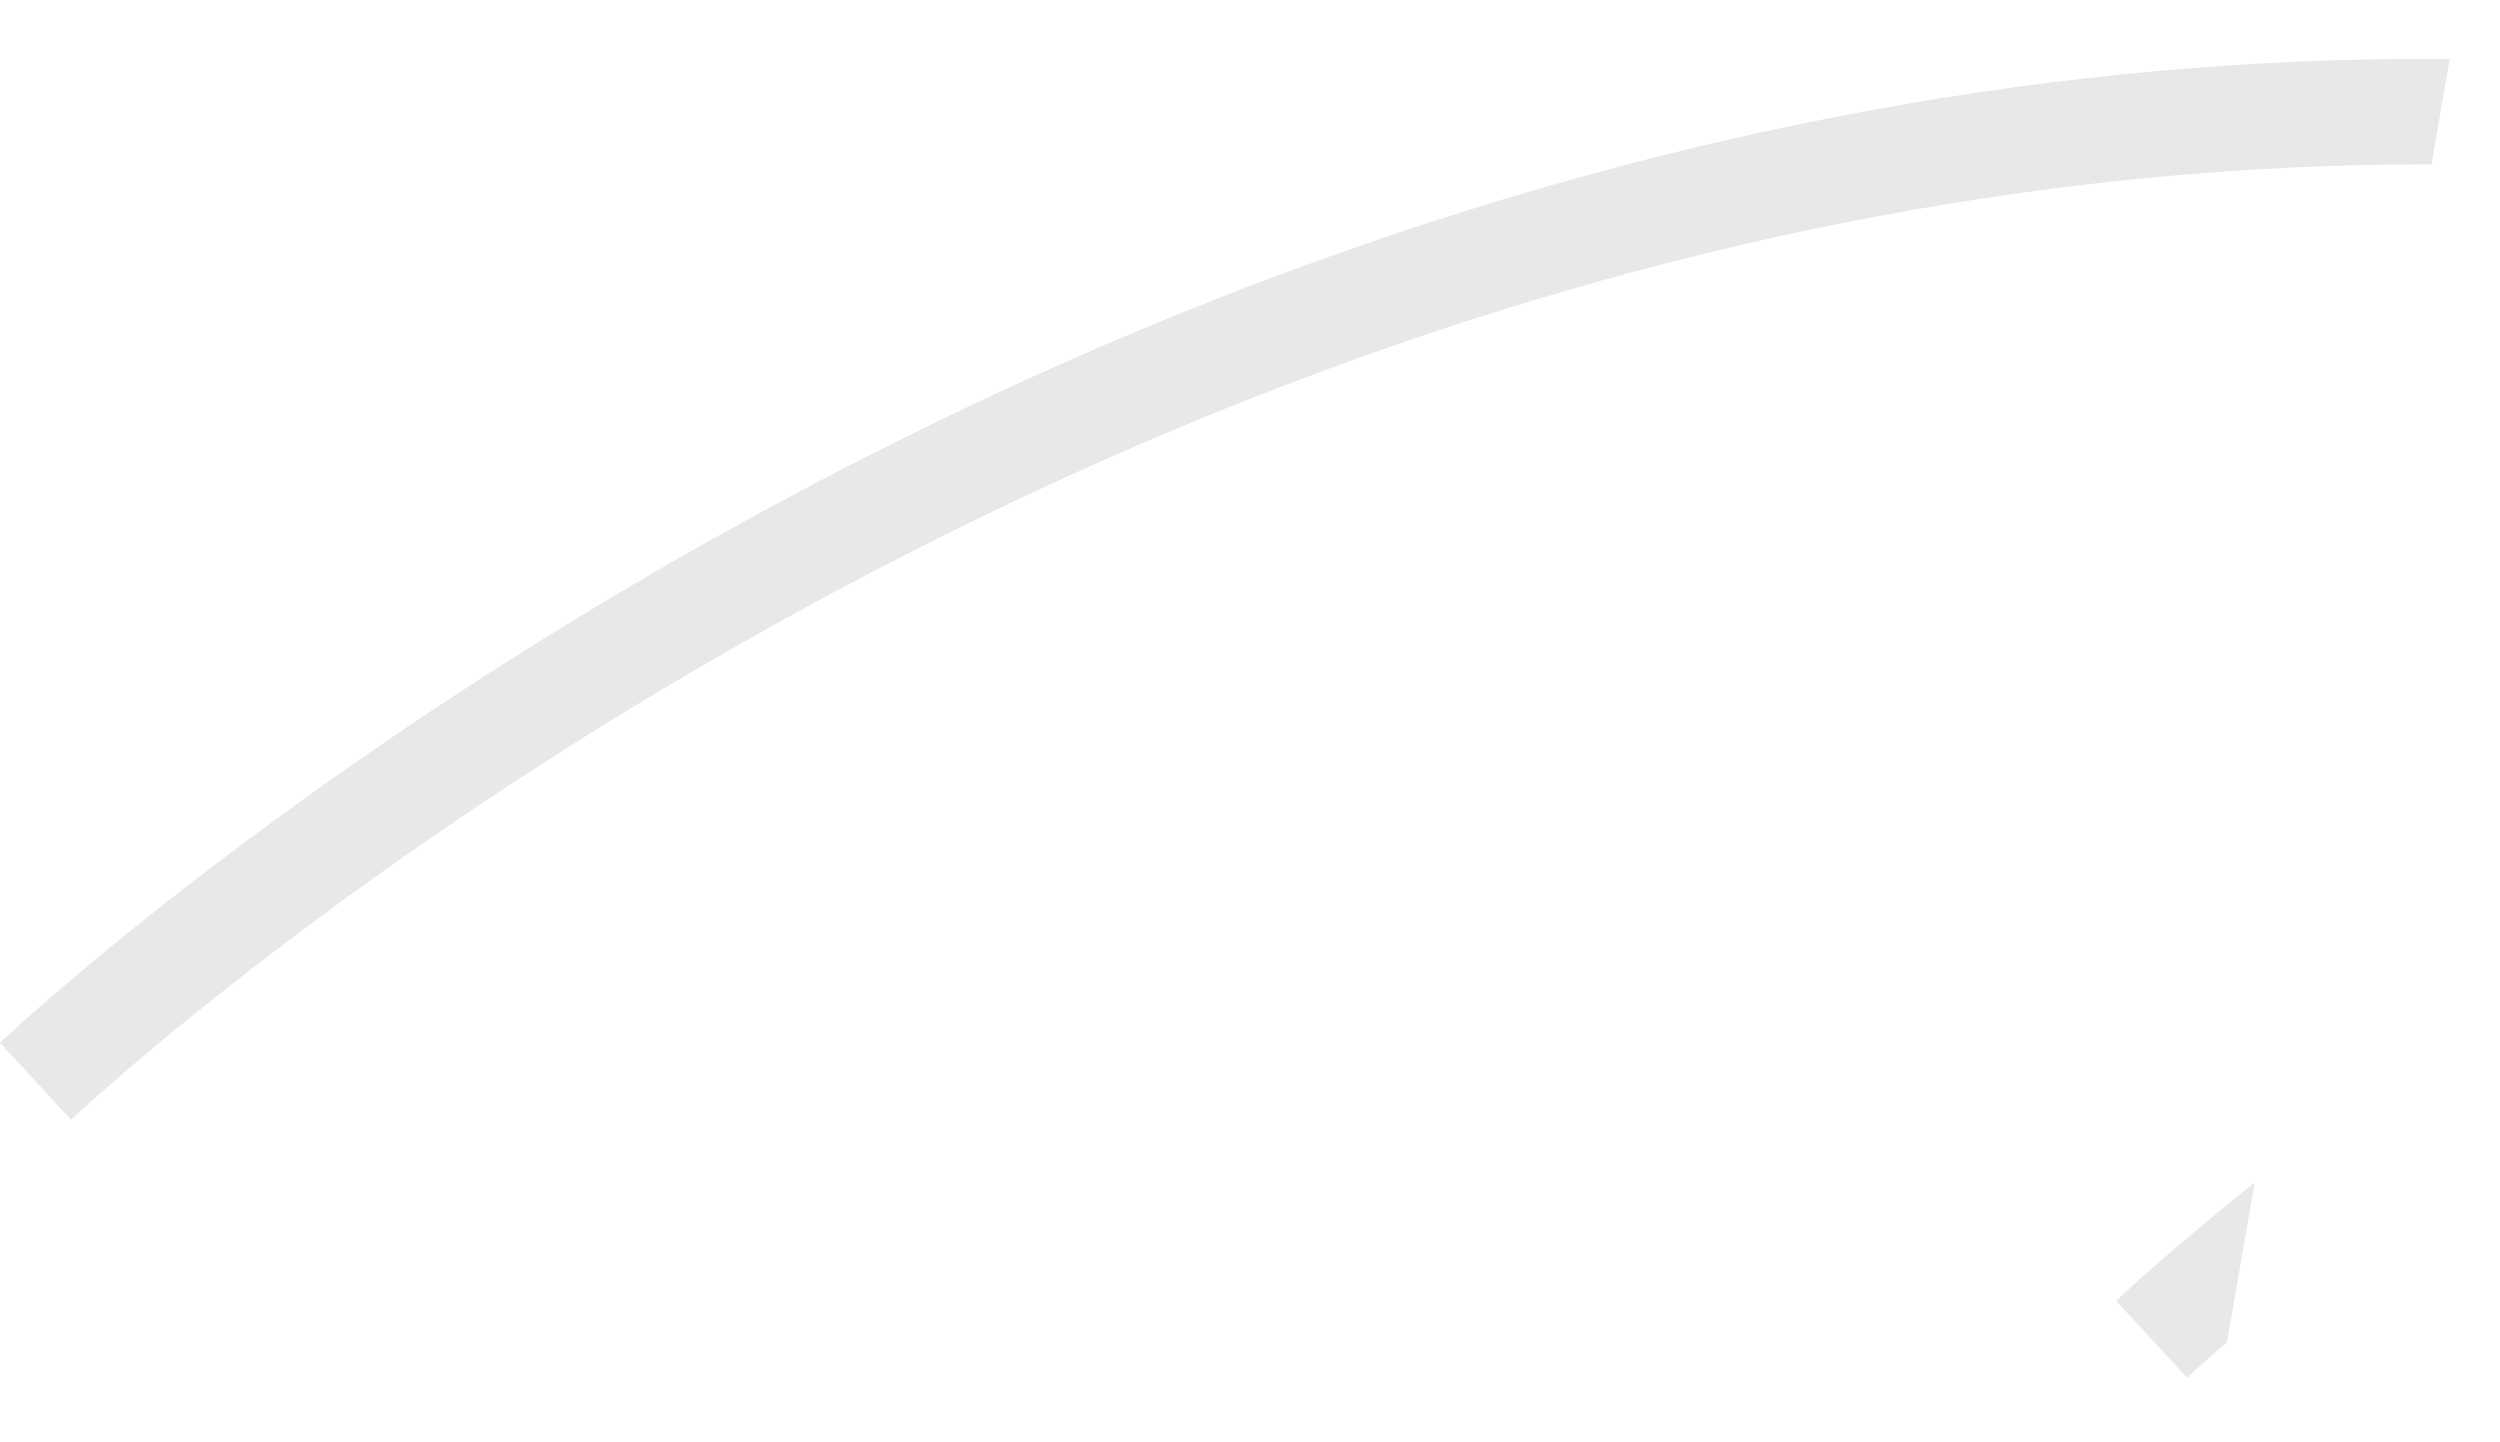 <svg width="26" height="15" viewBox="0 0 26 15" fill="none" xmlns="http://www.w3.org/2000/svg">
<path d="M22.007 13.529L22.746 14.328C22.755 14.319 22.895 14.187 23.161 13.958L23.449 12.297C22.538 13.027 22.038 13.497 22.007 13.529Z" fill="#E9E8E8"/>
<path d="M13.352 2.841C9.173 4.392 5.77 6.483 3.651 7.961C1.352 9.568 0.054 10.791 0 10.846L0.739 11.645C0.753 11.631 2.051 10.408 4.296 8.842C6.365 7.4 9.687 5.364 13.758 3.858C17.63 2.425 21.497 1.704 25.288 1.709L25.477 0.613C21.493 0.581 17.422 1.33 13.352 2.841Z" fill="#E9E8E8"/>
</svg>
